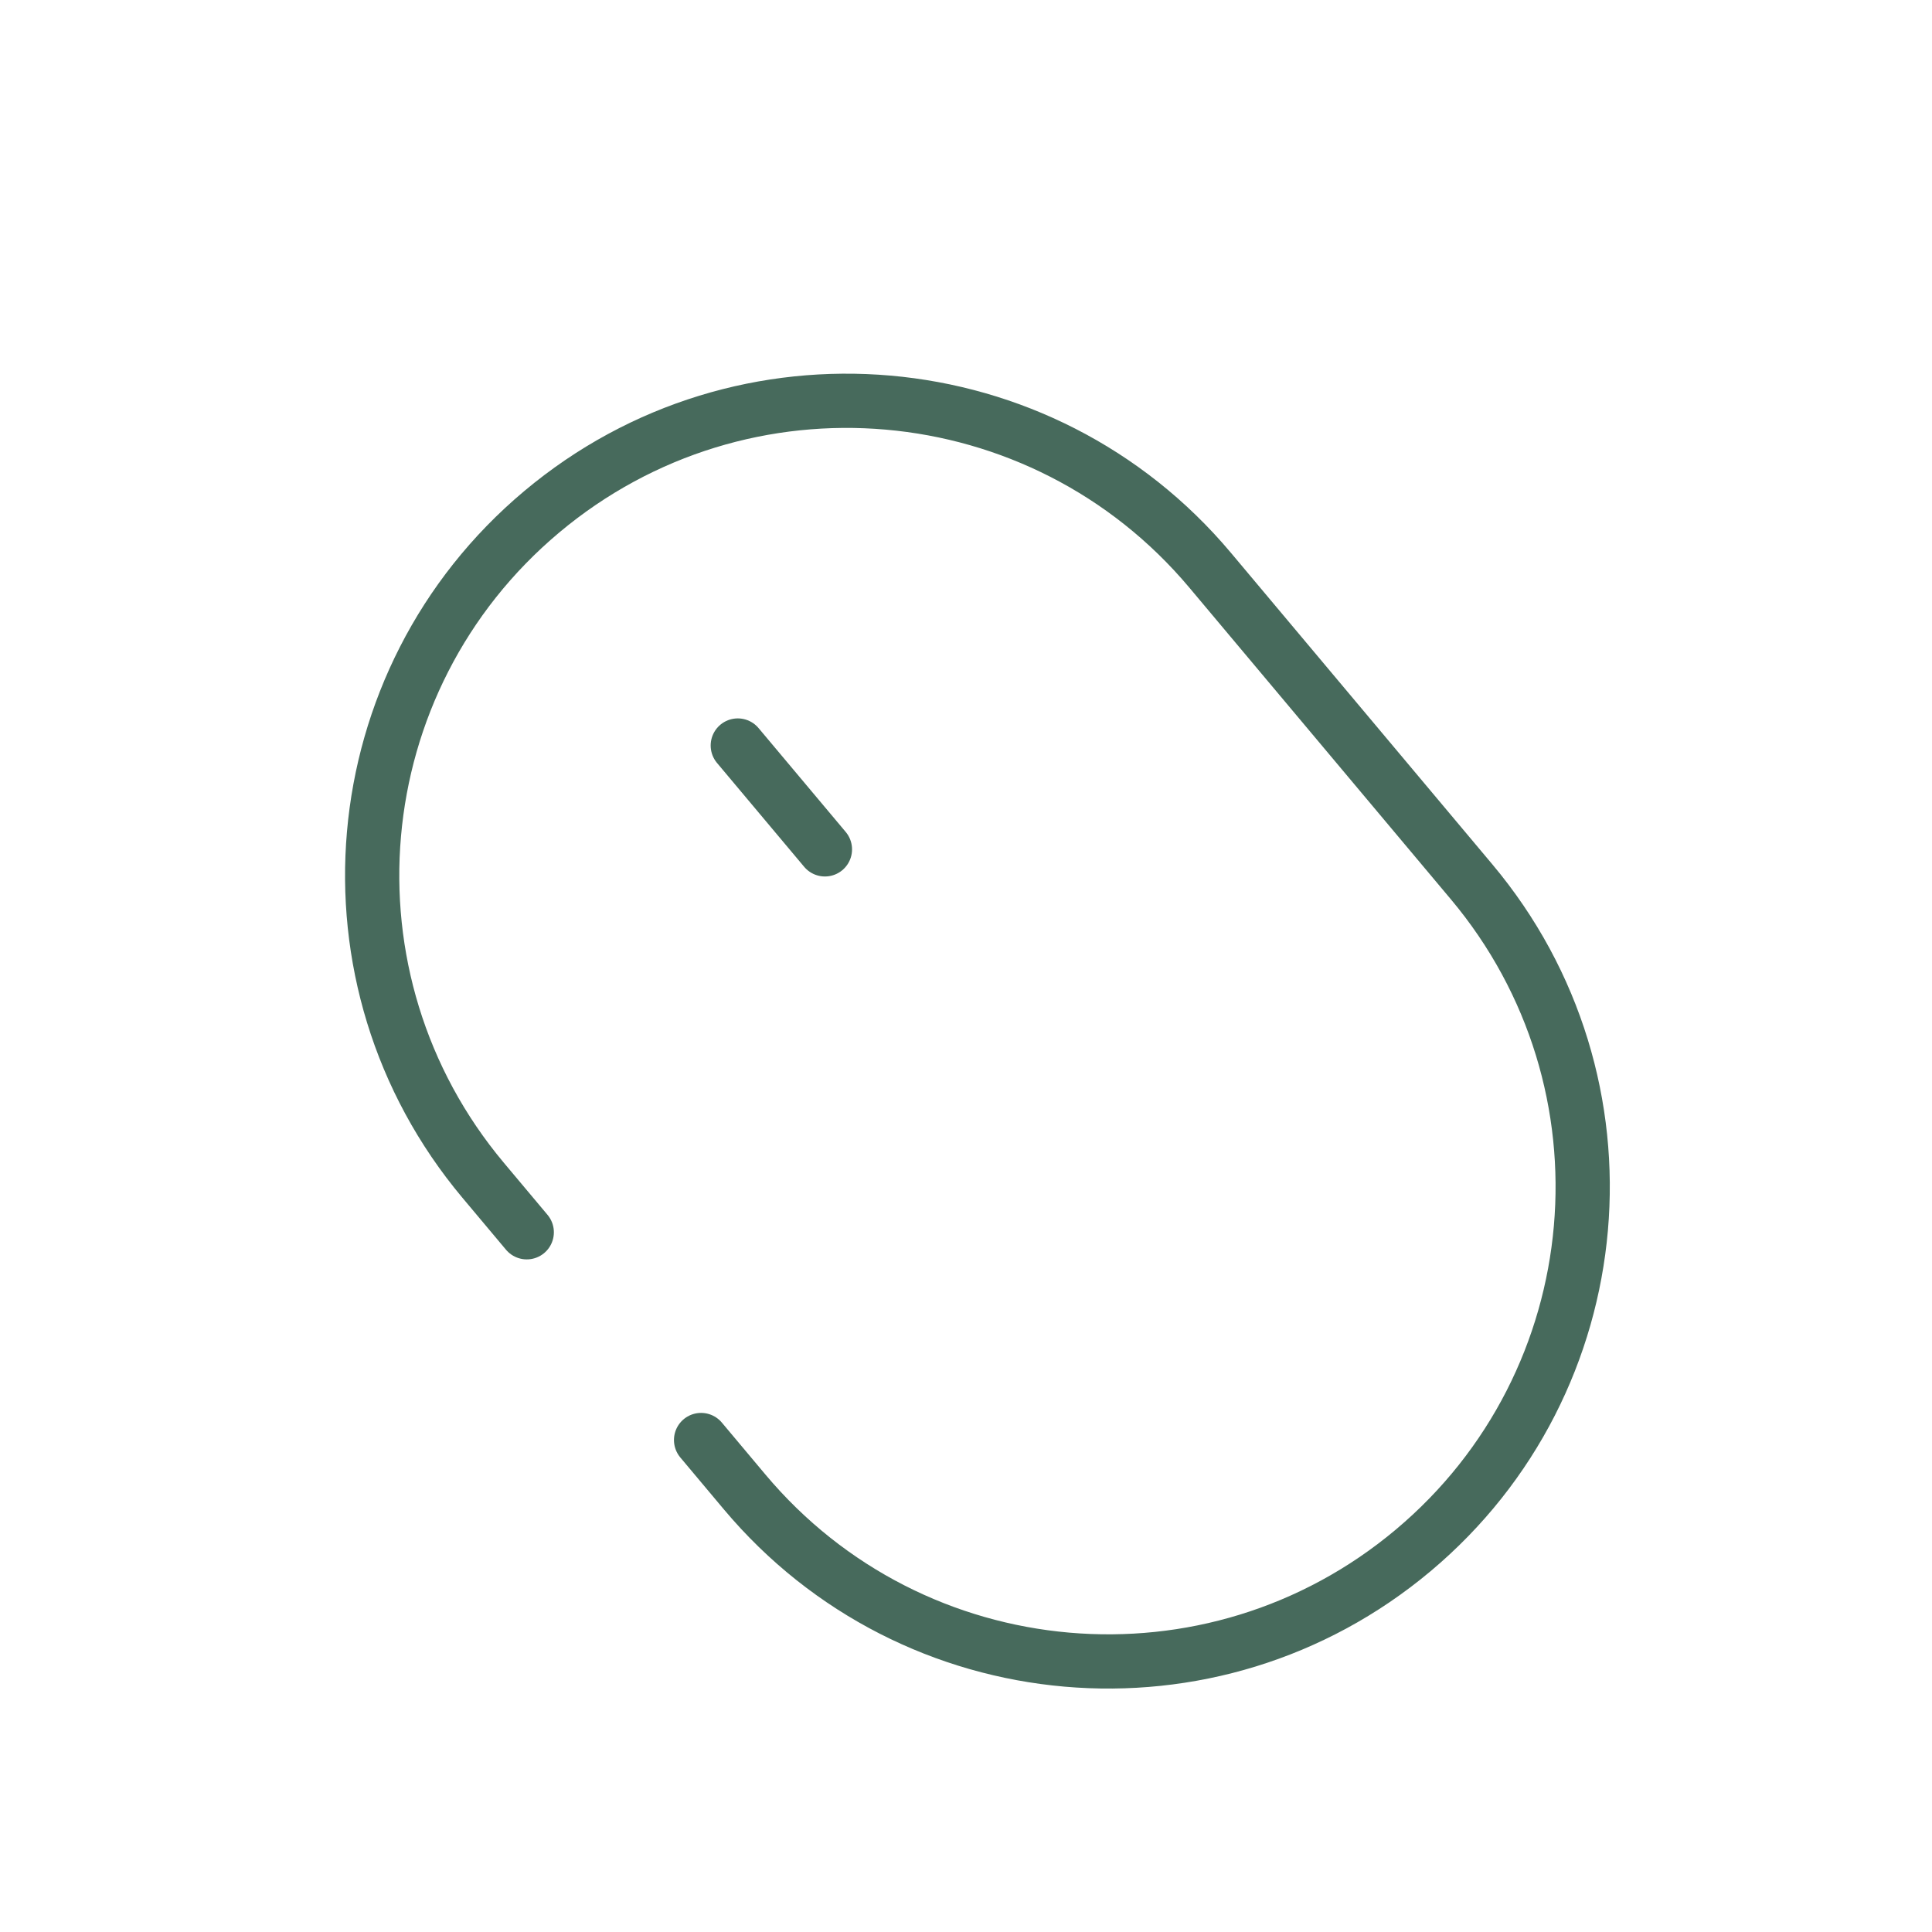 <svg width="57" height="57" viewBox="0 0 57 57" fill="none" xmlns="http://www.w3.org/2000/svg">
<path d="M15.541 36.356L14.256 34.824C9.286 28.901 10.058 20.07 15.981 15.101V15.101C21.904 10.13 30.735 10.903 35.705 16.826L43.419 26.019C48.389 31.942 47.616 40.772 41.693 45.742V45.742C35.77 50.712 26.939 49.94 21.969 44.017L20.684 42.485" stroke="#476A5C" stroke-width="1.6" stroke-linecap="round"/>
<path d="M21.767 21.995L24.338 25.059" stroke="#476A5C" stroke-width="1.6" stroke-linecap="round"/>
</svg>
